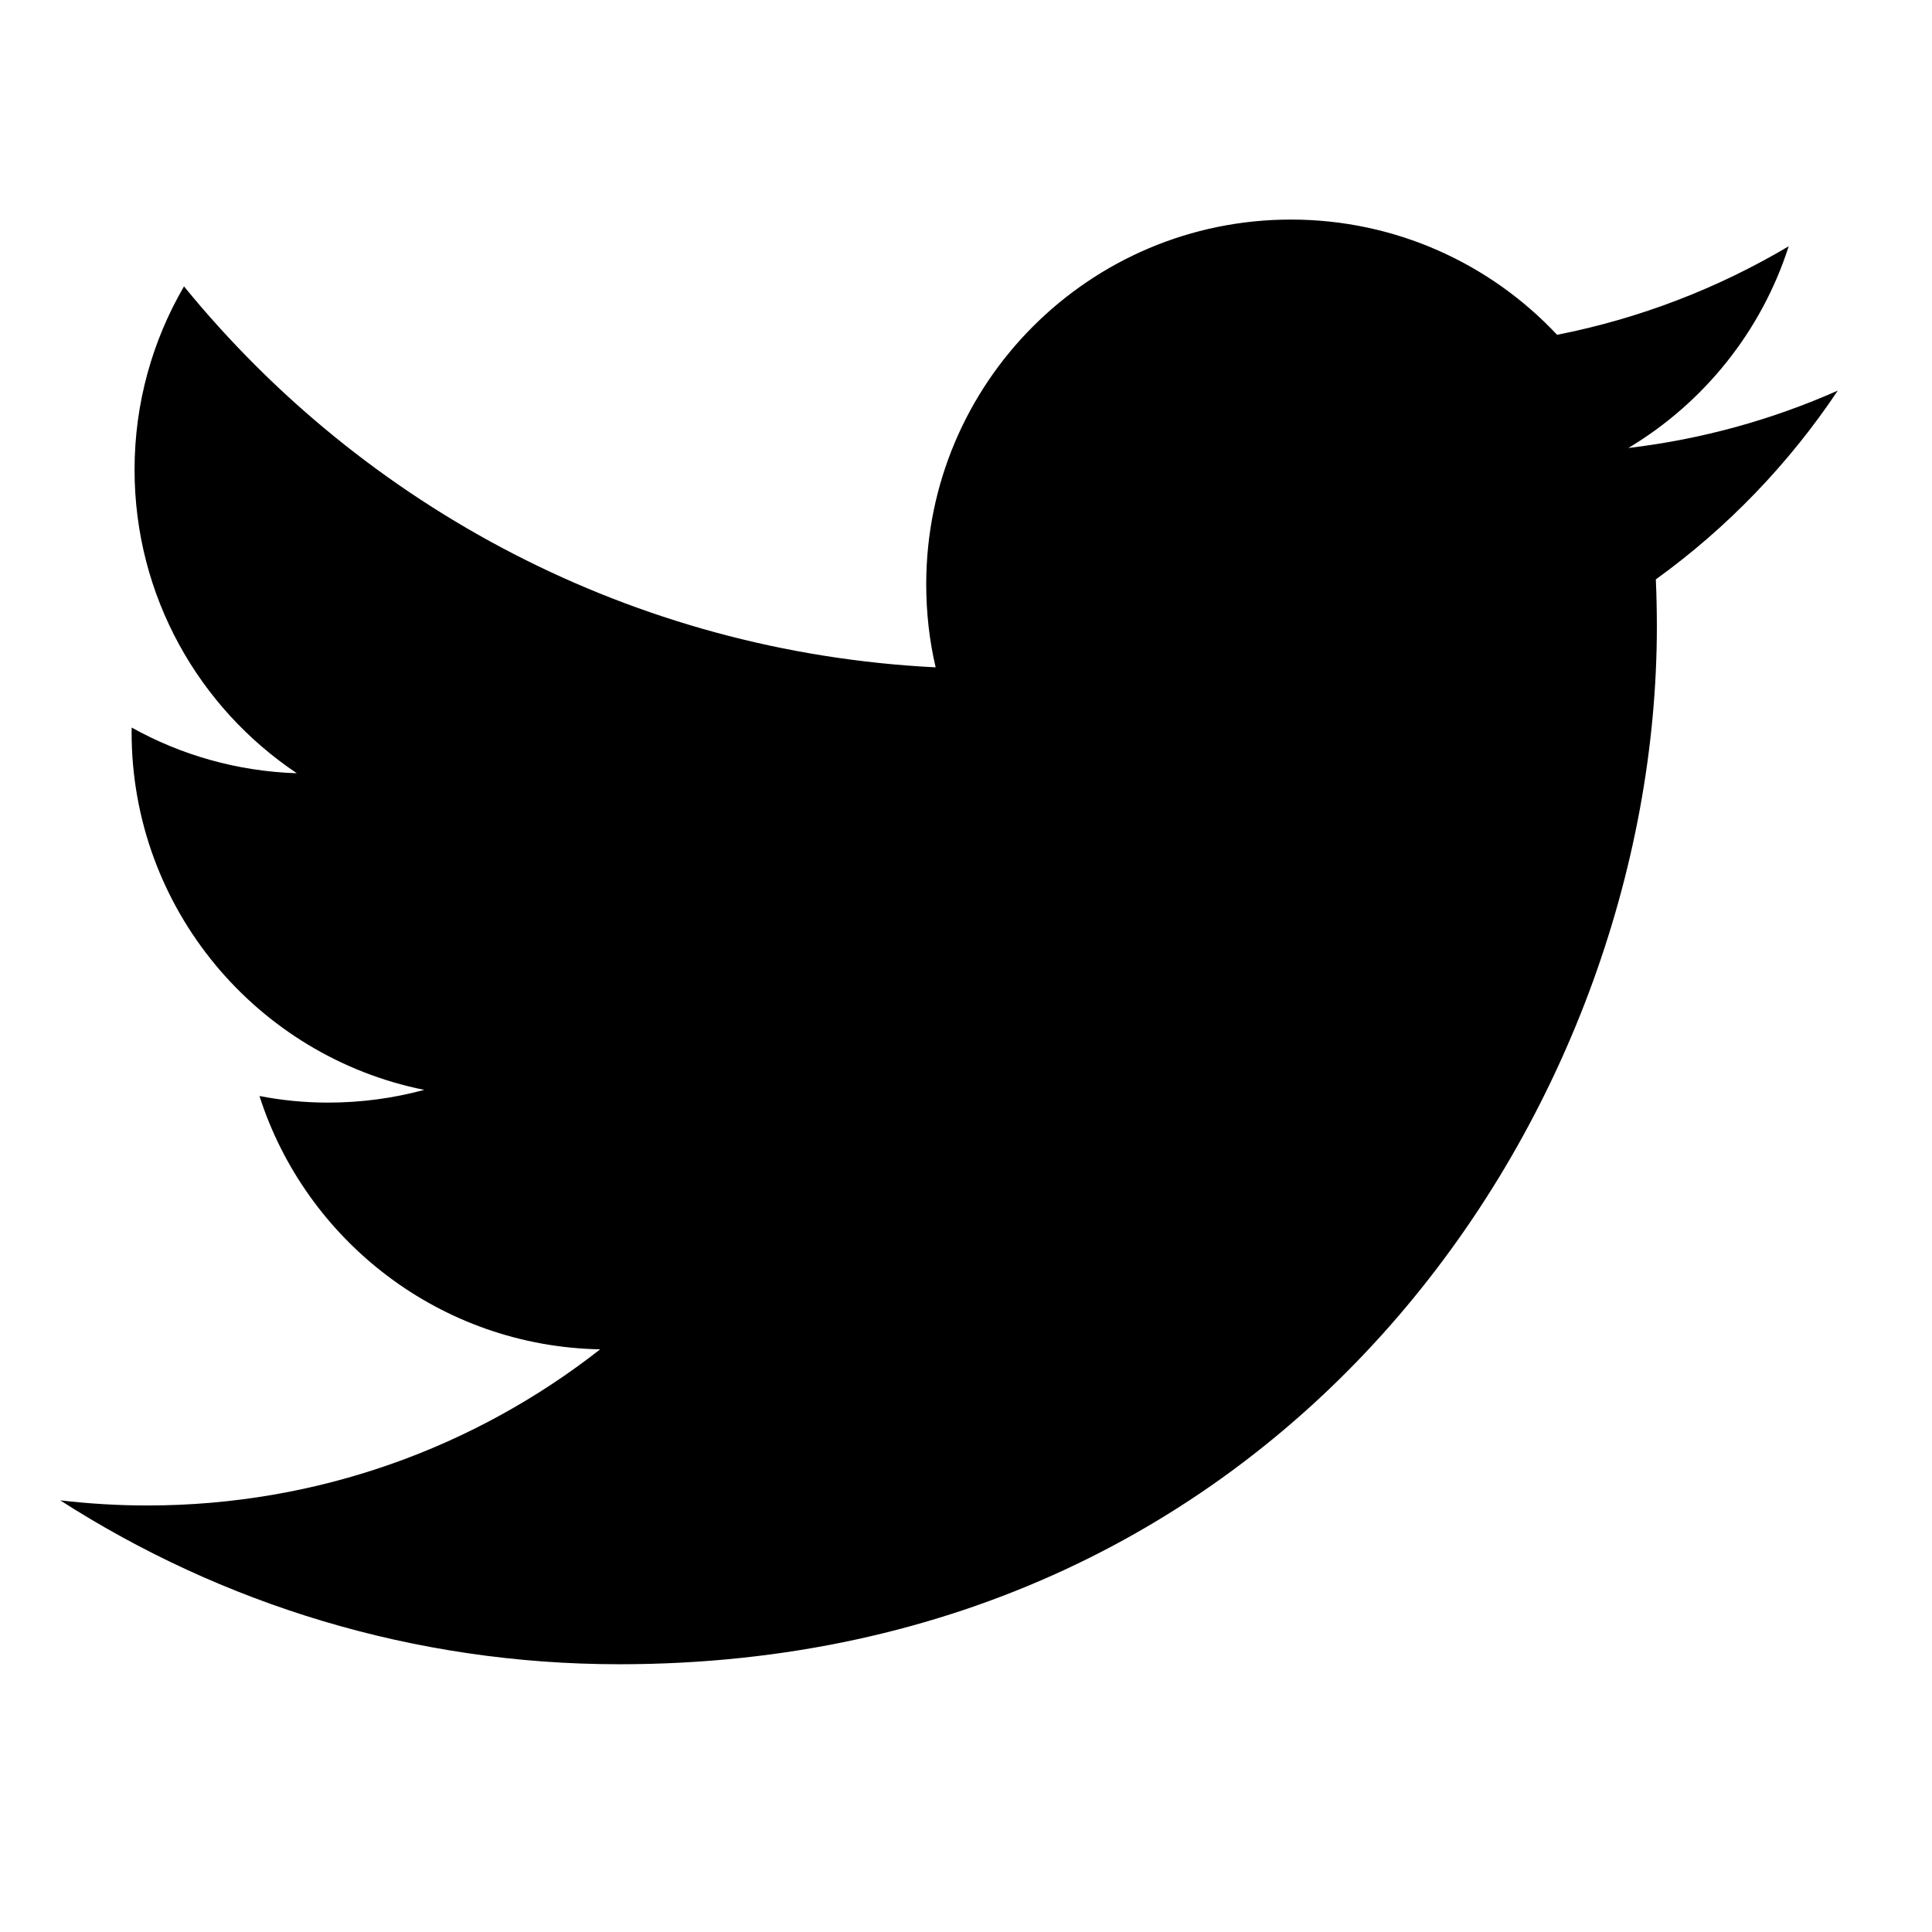 <svg width="18" height="18" viewBox="0 0 17 14" fill="none" xmlns="http://www.w3.org/2000/svg">
<path d="M16.171 1.937C15.596 2.192 14.977 2.365 14.328 2.442C14.991 2.045 15.499 1.417 15.739 0.667C15.119 1.035 14.432 1.302 13.701 1.446C13.116 0.822 12.282 0.432 11.359 0.432C9.587 0.432 8.15 1.869 8.15 3.641C8.15 3.893 8.178 4.138 8.233 4.372C5.566 4.239 3.202 2.961 1.619 1.02C1.343 1.494 1.184 2.045 1.184 2.633C1.184 3.746 1.751 4.728 2.612 5.304C2.086 5.287 1.591 5.143 1.159 4.902C1.158 4.916 1.158 4.929 1.158 4.943C1.158 6.498 2.264 7.795 3.733 8.09C3.463 8.163 3.18 8.202 2.887 8.202C2.68 8.202 2.479 8.182 2.283 8.144C2.692 9.419 3.877 10.347 5.281 10.373C4.182 11.234 2.799 11.747 1.295 11.747C1.036 11.747 0.781 11.731 0.53 11.702C1.95 12.613 3.637 13.144 5.449 13.144C11.352 13.144 14.579 8.254 14.579 4.013C14.579 3.874 14.576 3.736 14.57 3.598C15.197 3.146 15.741 2.581 16.171 1.937Z" fill="black"/>
</svg>
